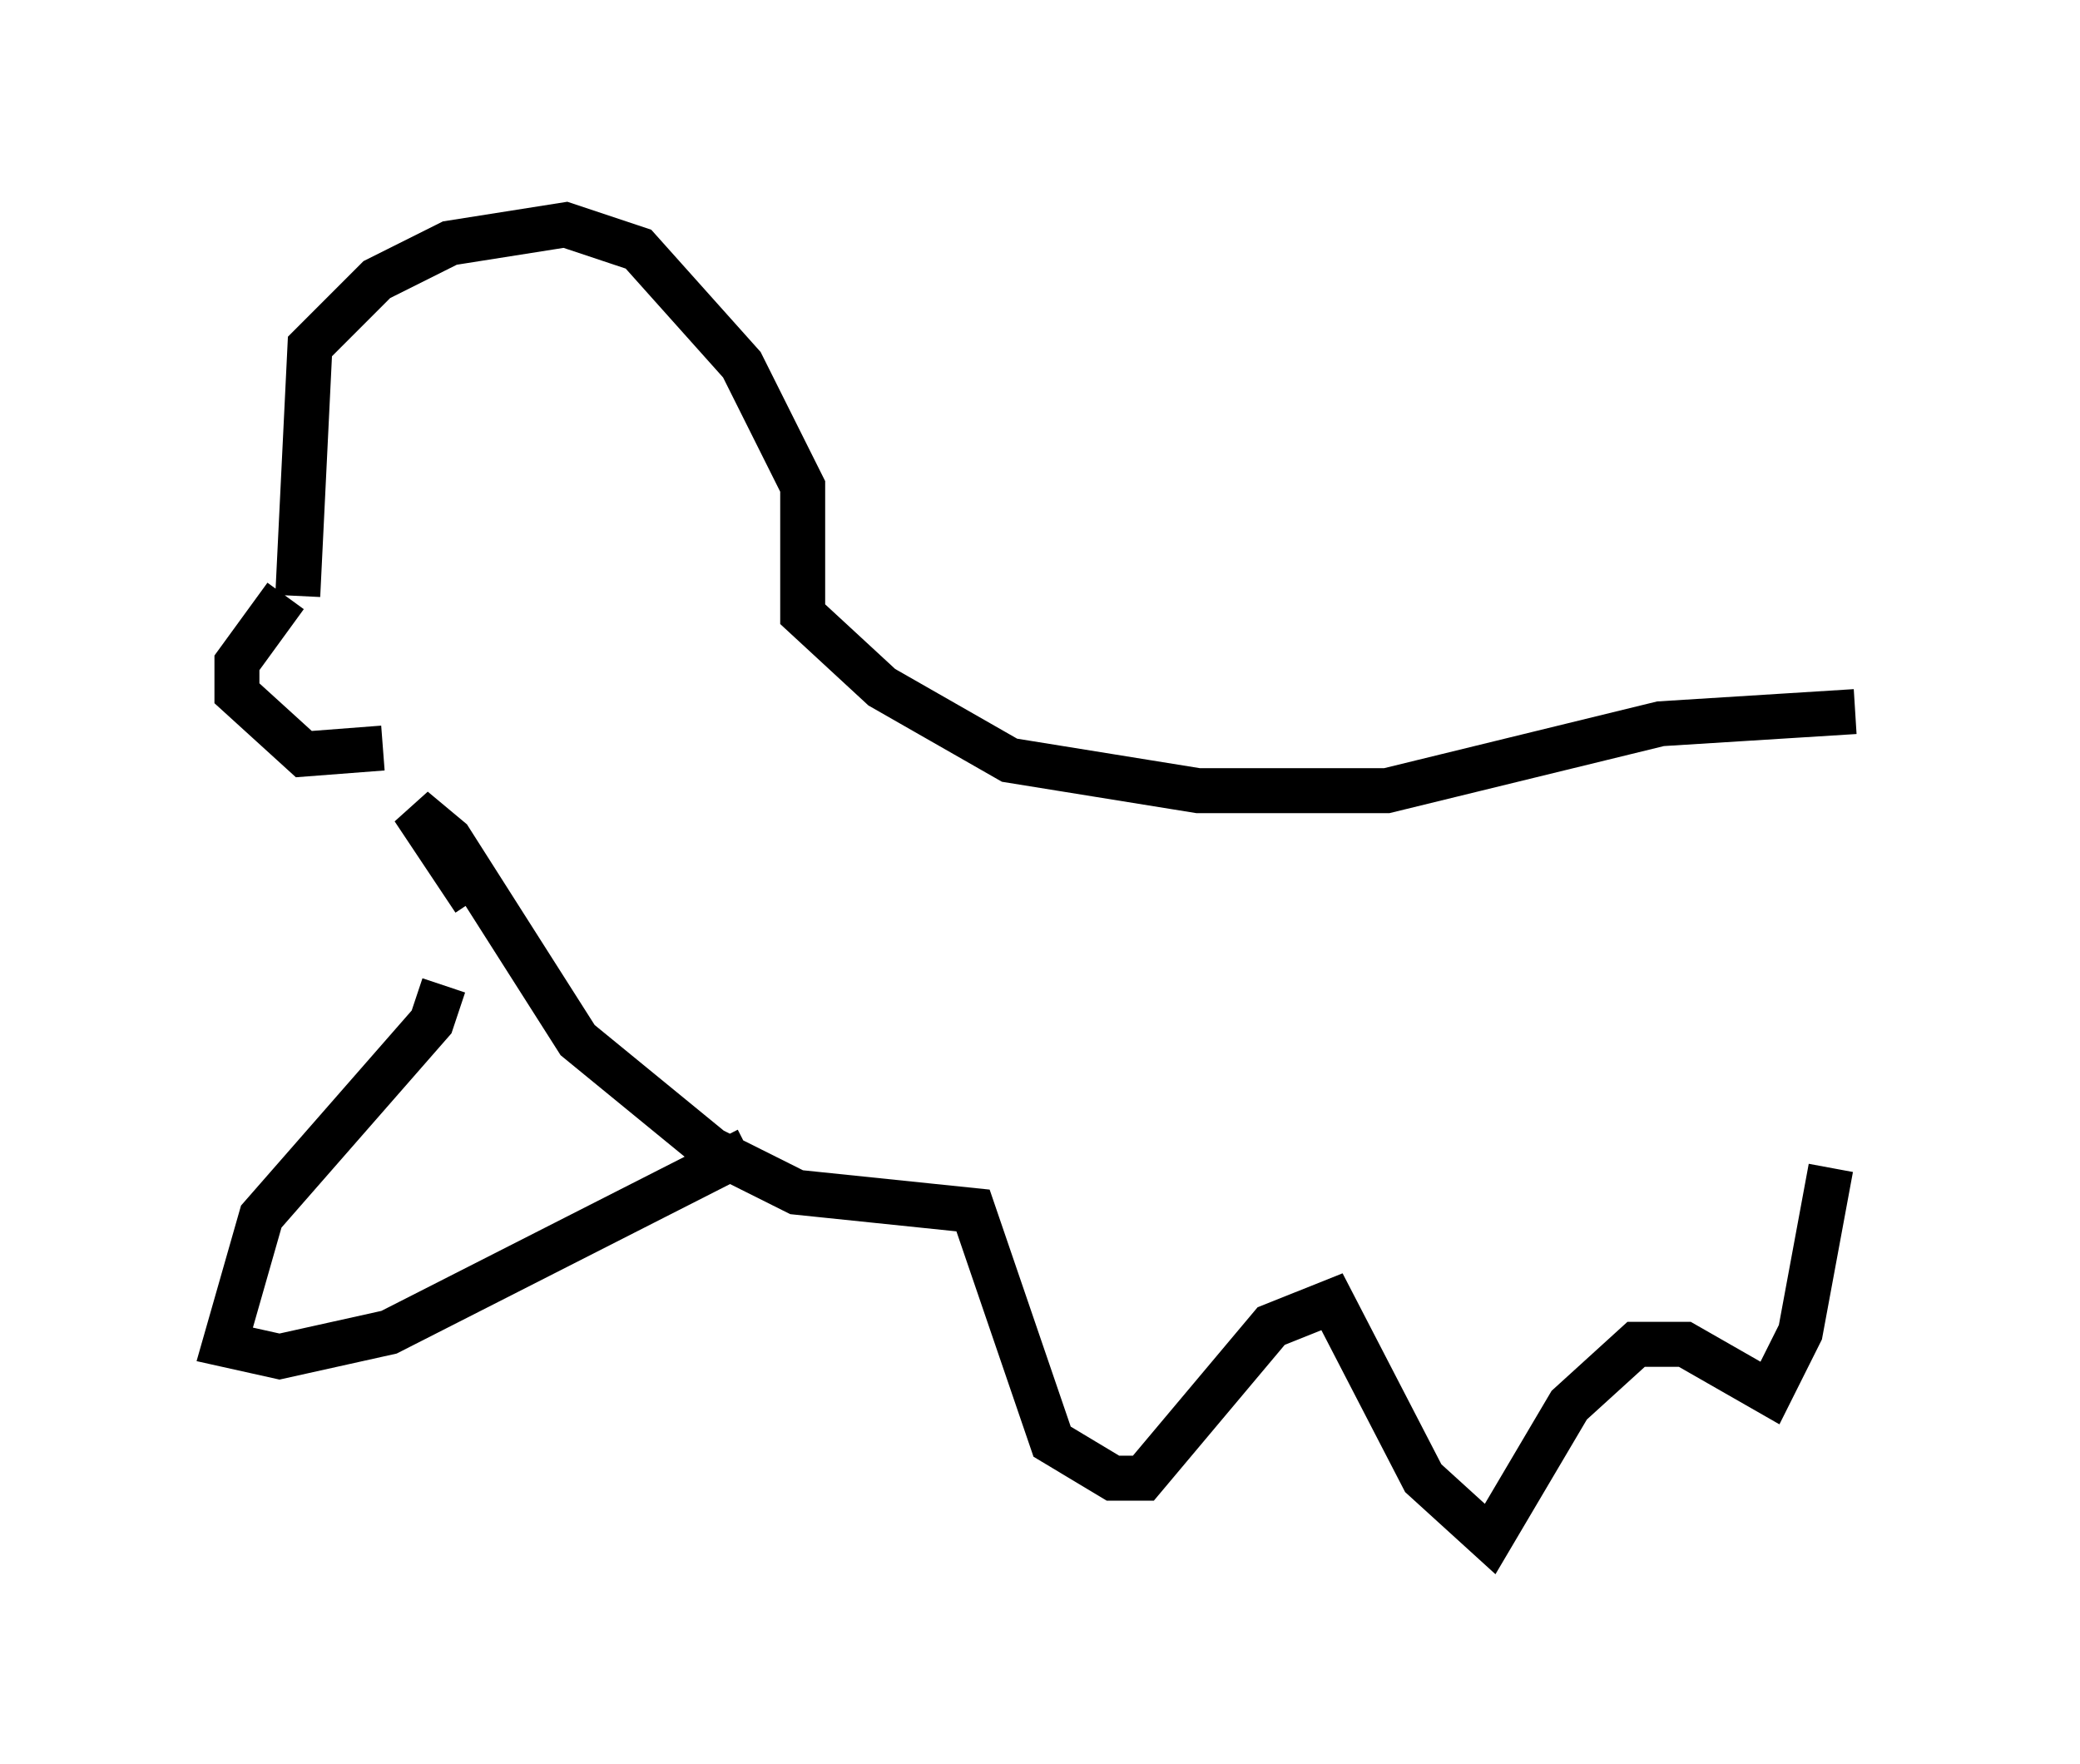<?xml version="1.0" encoding="utf-8" ?>
<svg baseProfile="full" height="39.228" version="1.1" width="46.265" xmlns="http://www.w3.org/2000/svg" xmlns:ev="http://www.w3.org/2001/xml-events" xmlns:xlink="http://www.w3.org/1999/xlink"><defs /><rect fill="white" height="39.228" width="46.265" x="0" y="0" /><path d="M7.165, 13.254 m-0.812, 0.0 l-1.083, 1.488 0.0, 0.677 l1.488, 1.353 1.759, -0.135 m-1.894, -3.383 l0.271, -5.548 1.488, -1.488 l1.624, -0.812 2.571, -0.406 l1.624, 0.541 2.3, 2.571 l1.353, 2.706 0.0, 2.842 l1.759, 1.624 2.842, 1.624 l4.195, 0.677 4.195, 0.0 l6.089, -1.488 4.33, -0.271 m-30.717, 4.195 l0.0, 0.0 m0.0, 0.0 l-1.353, -2.03 0.812, 0.677 l2.842, 4.465 2.977, 2.436 l1.894, 0.947 3.924, 0.406 l1.759, 5.142 1.353, 0.812 l0.677, 0.0 2.842, -3.383 l1.353, -0.541 2.03, 3.924 l1.488, 1.353 1.759, -2.977 l1.488, -1.353 1.083, 0.0 l1.894, 1.083 0.677, -1.353 l0.677, -3.654 m-30.852, -4.059 l-0.271, 0.812 -3.789, 4.33 l-0.812, 2.842 1.218, 0.271 l2.436, -0.541 7.984, -4.059 m-10.825, 2.436 l0.0, 0.0 " fill="none" stroke="black" stroke-width="1" /></svg>